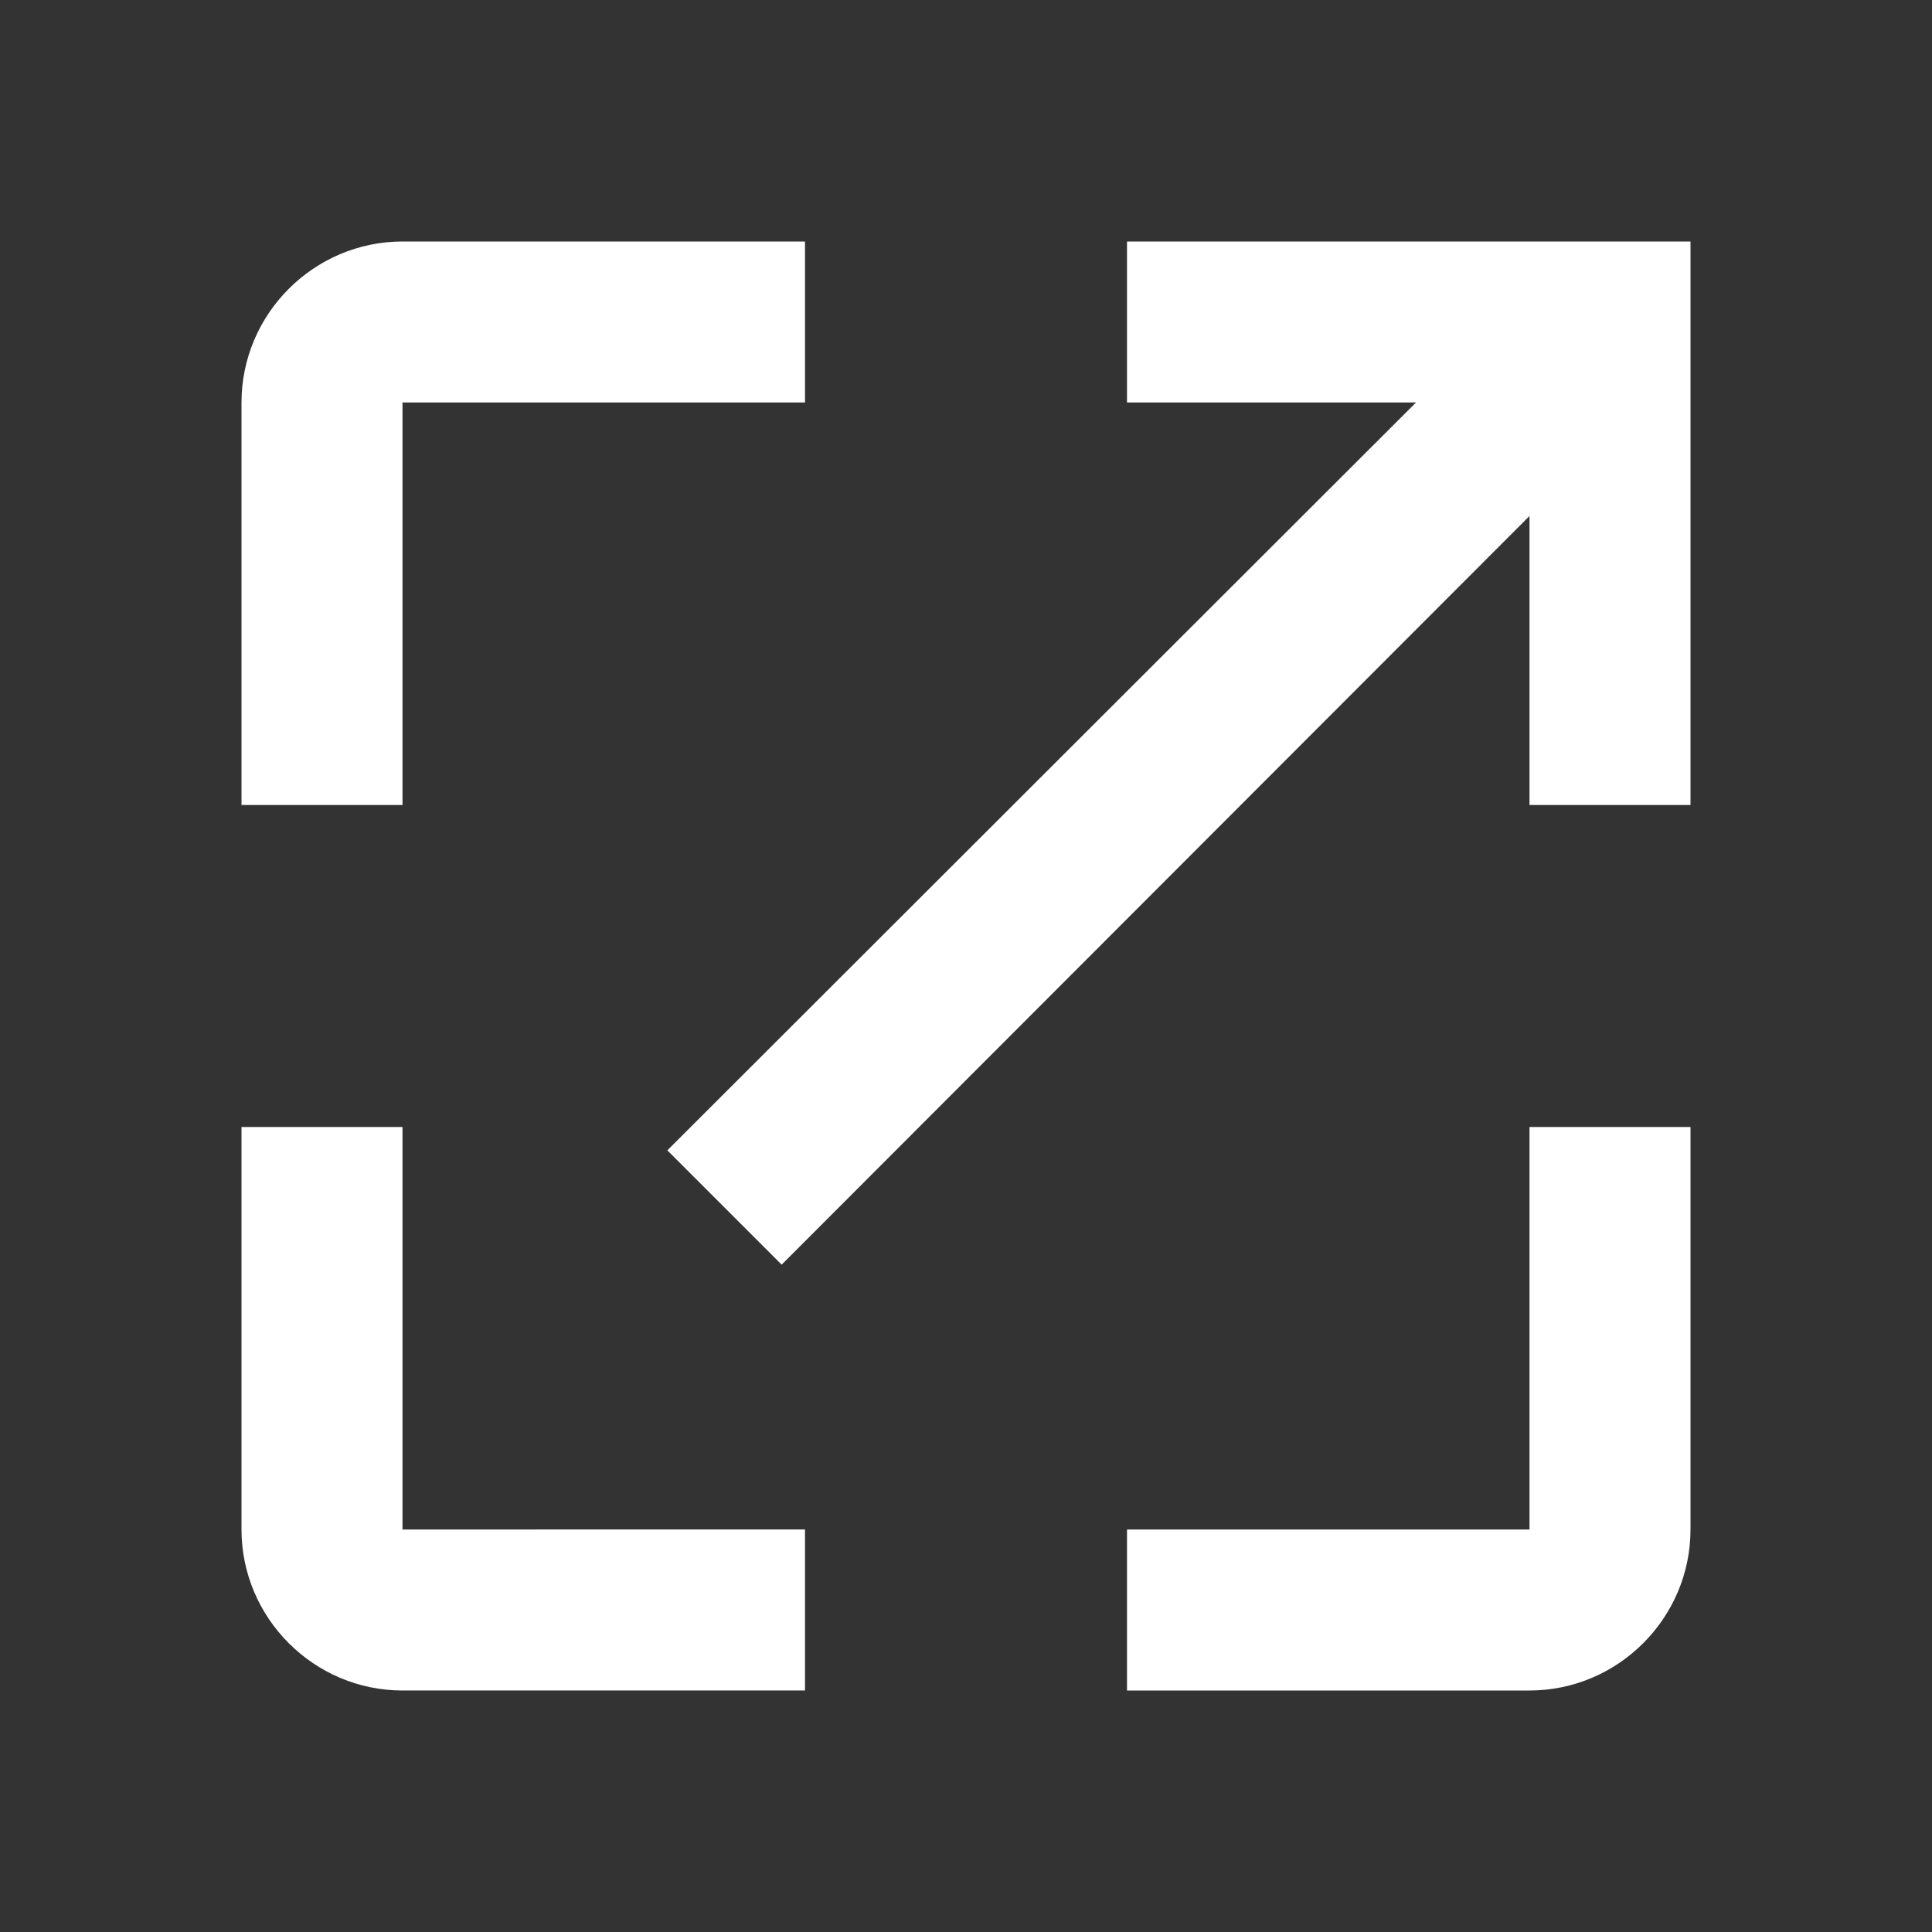 <svg xmlns="http://www.w3.org/2000/svg" viewBox="0 0 24 24" fill="white">
  <rect x="0" y="0" width="24" height="24" fill="#333333" stroke="none"/>
  <path d="M14 3h7v7h-2V6.41l-9.29 9.3-1.42-1.42 9.3-9.29H14V3z"/>
  <path d="M5 5h5V3H5c-1.1 0-2 .9-2 2v5h2V5z"/>
  <path d="M5 19v-5H3v5c0 1.1.9 2 2 2h5v-2H5z"/>
  <path d="M19 19h-5v2h5c1.1 0 2-.9 2-2v-5h-2v5z"/>
</svg>
